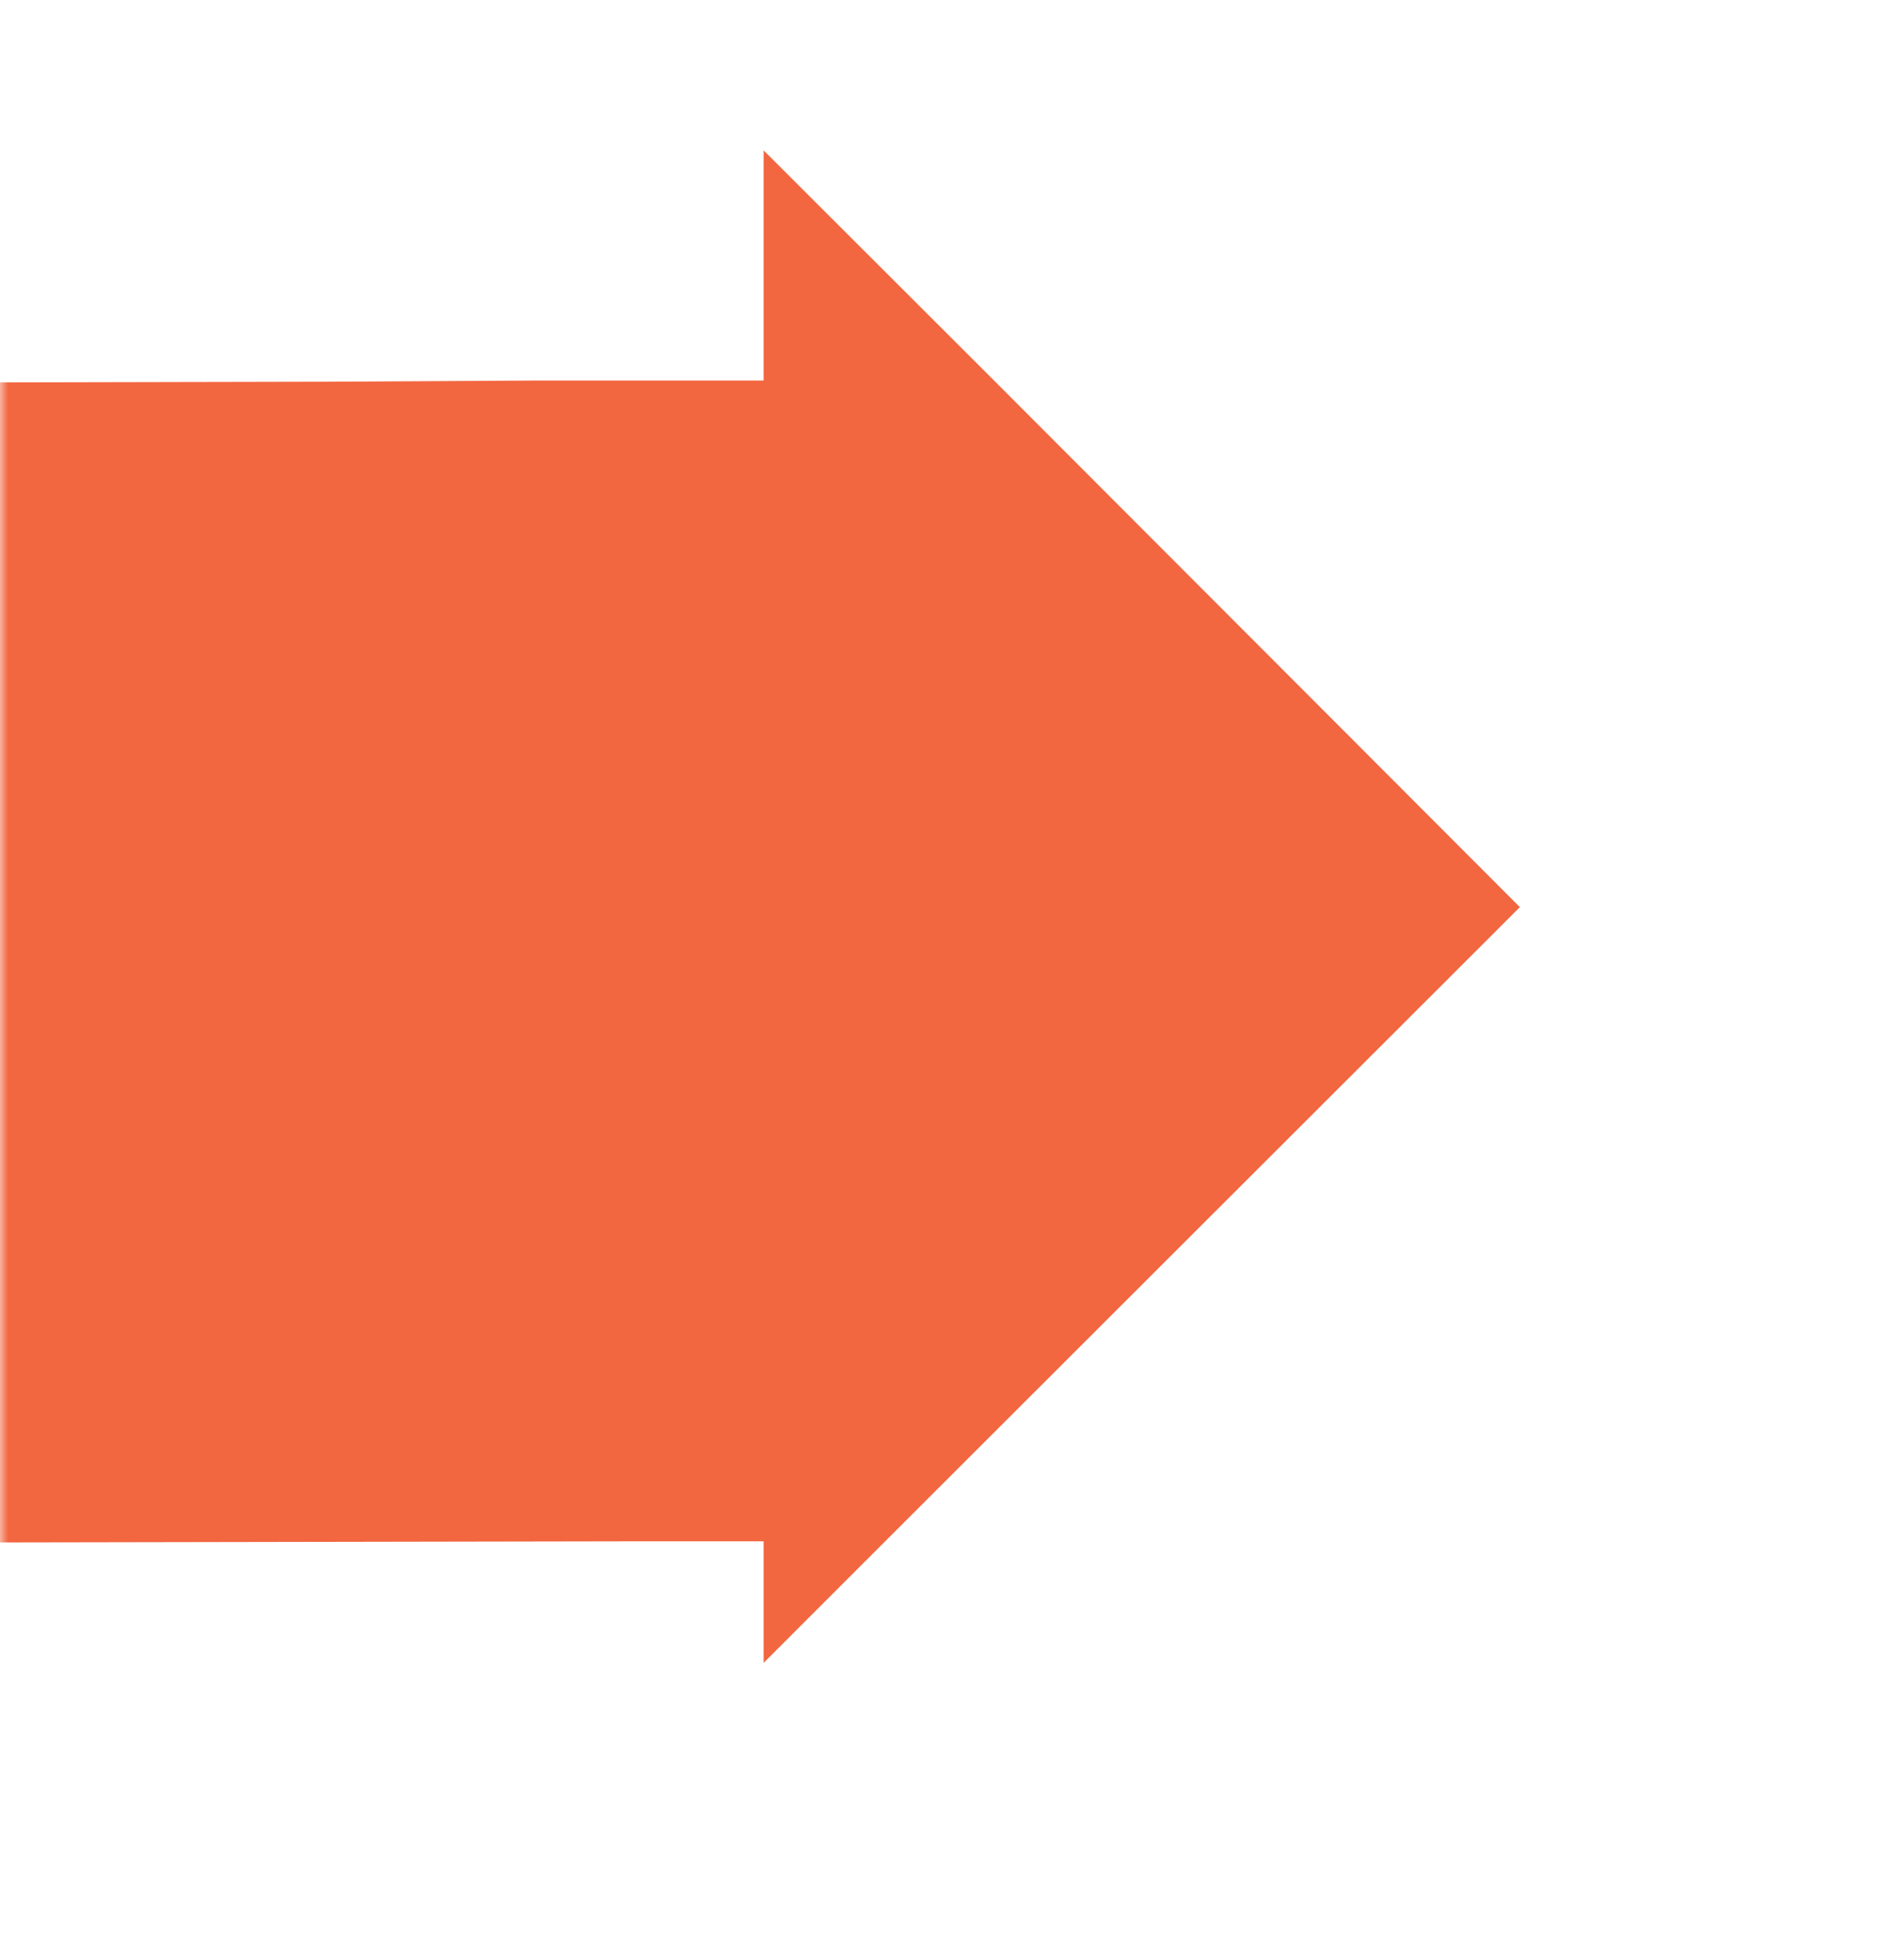 <svg width="114" height="116" viewBox="0 0 114 116" fill="none" xmlns="http://www.w3.org/2000/svg" xmlns:xlink="http://www.w3.org/1999/xlink">
	<desc>
			Created with Pixso.
	</desc>
	<defs/>
	<mask id="mask1_1424" mask-type="alpha" maskUnits="userSpaceOnUse" x="0" y="0" width="114" height="116">
		<rect id="Rectangle 21" width="114" height="116" fill="#315B83" fill-opacity="1"/>
	</mask>
	<g mask="url(#mask1_1424)">
		<path id="Vector" d="M-94 133L-18.35 133L-0.74 92.33L38.44 92.26L45.72 92.26L45.72 99.54L53 92.26L91 54.3L59.45 22.71L45.72 9L45.72 22.78L31.92 22.78L19.57 22.85L-46.37 22.99L-76.46 92.47L-94 133Z" fill="#F26640" fill-opacity="1" fill-rule="nonzero"/>
	</g>
</svg>
